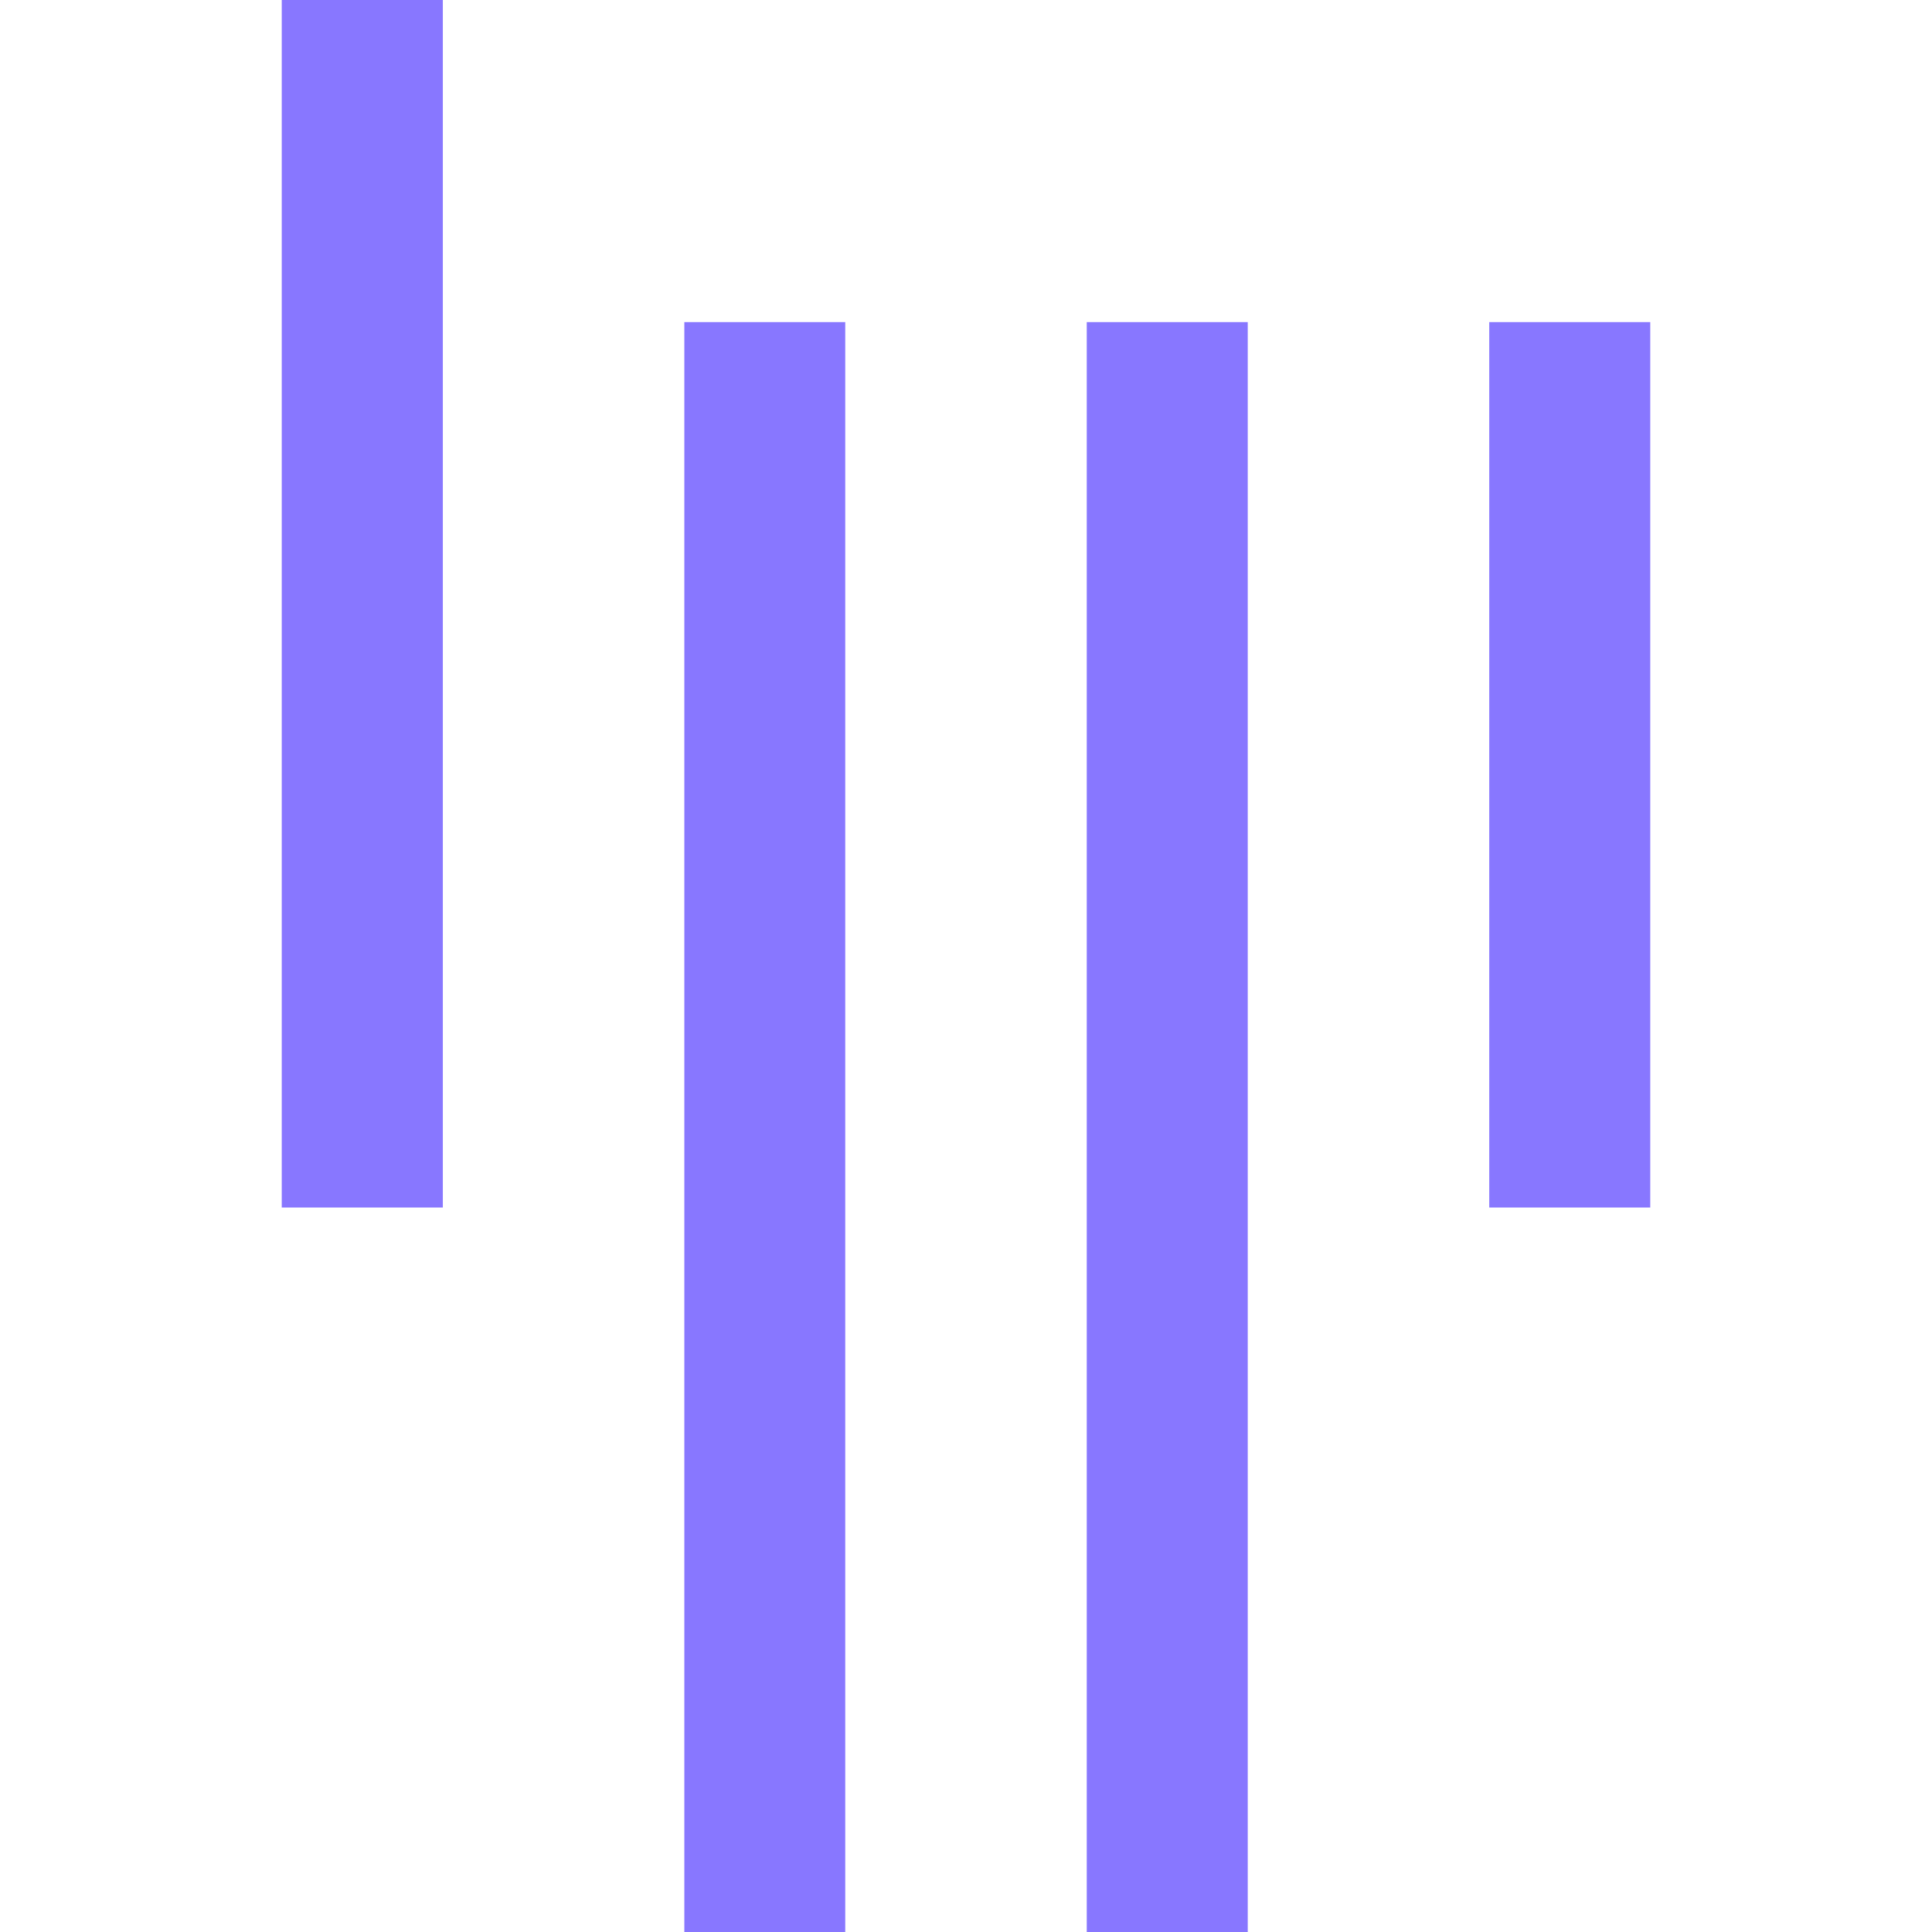 <svg xmlns="http://www.w3.org/2000/svg" width="128" height="128" viewBox="0 0 24 24"><path fill="#8877ff" d="M8.501 4.001H10.5V24H8.501zm6.999 0V24h-2V4.001zM3.5 0h2.001v15H3.5zm15 4.001h2V15h-2z"/></svg>